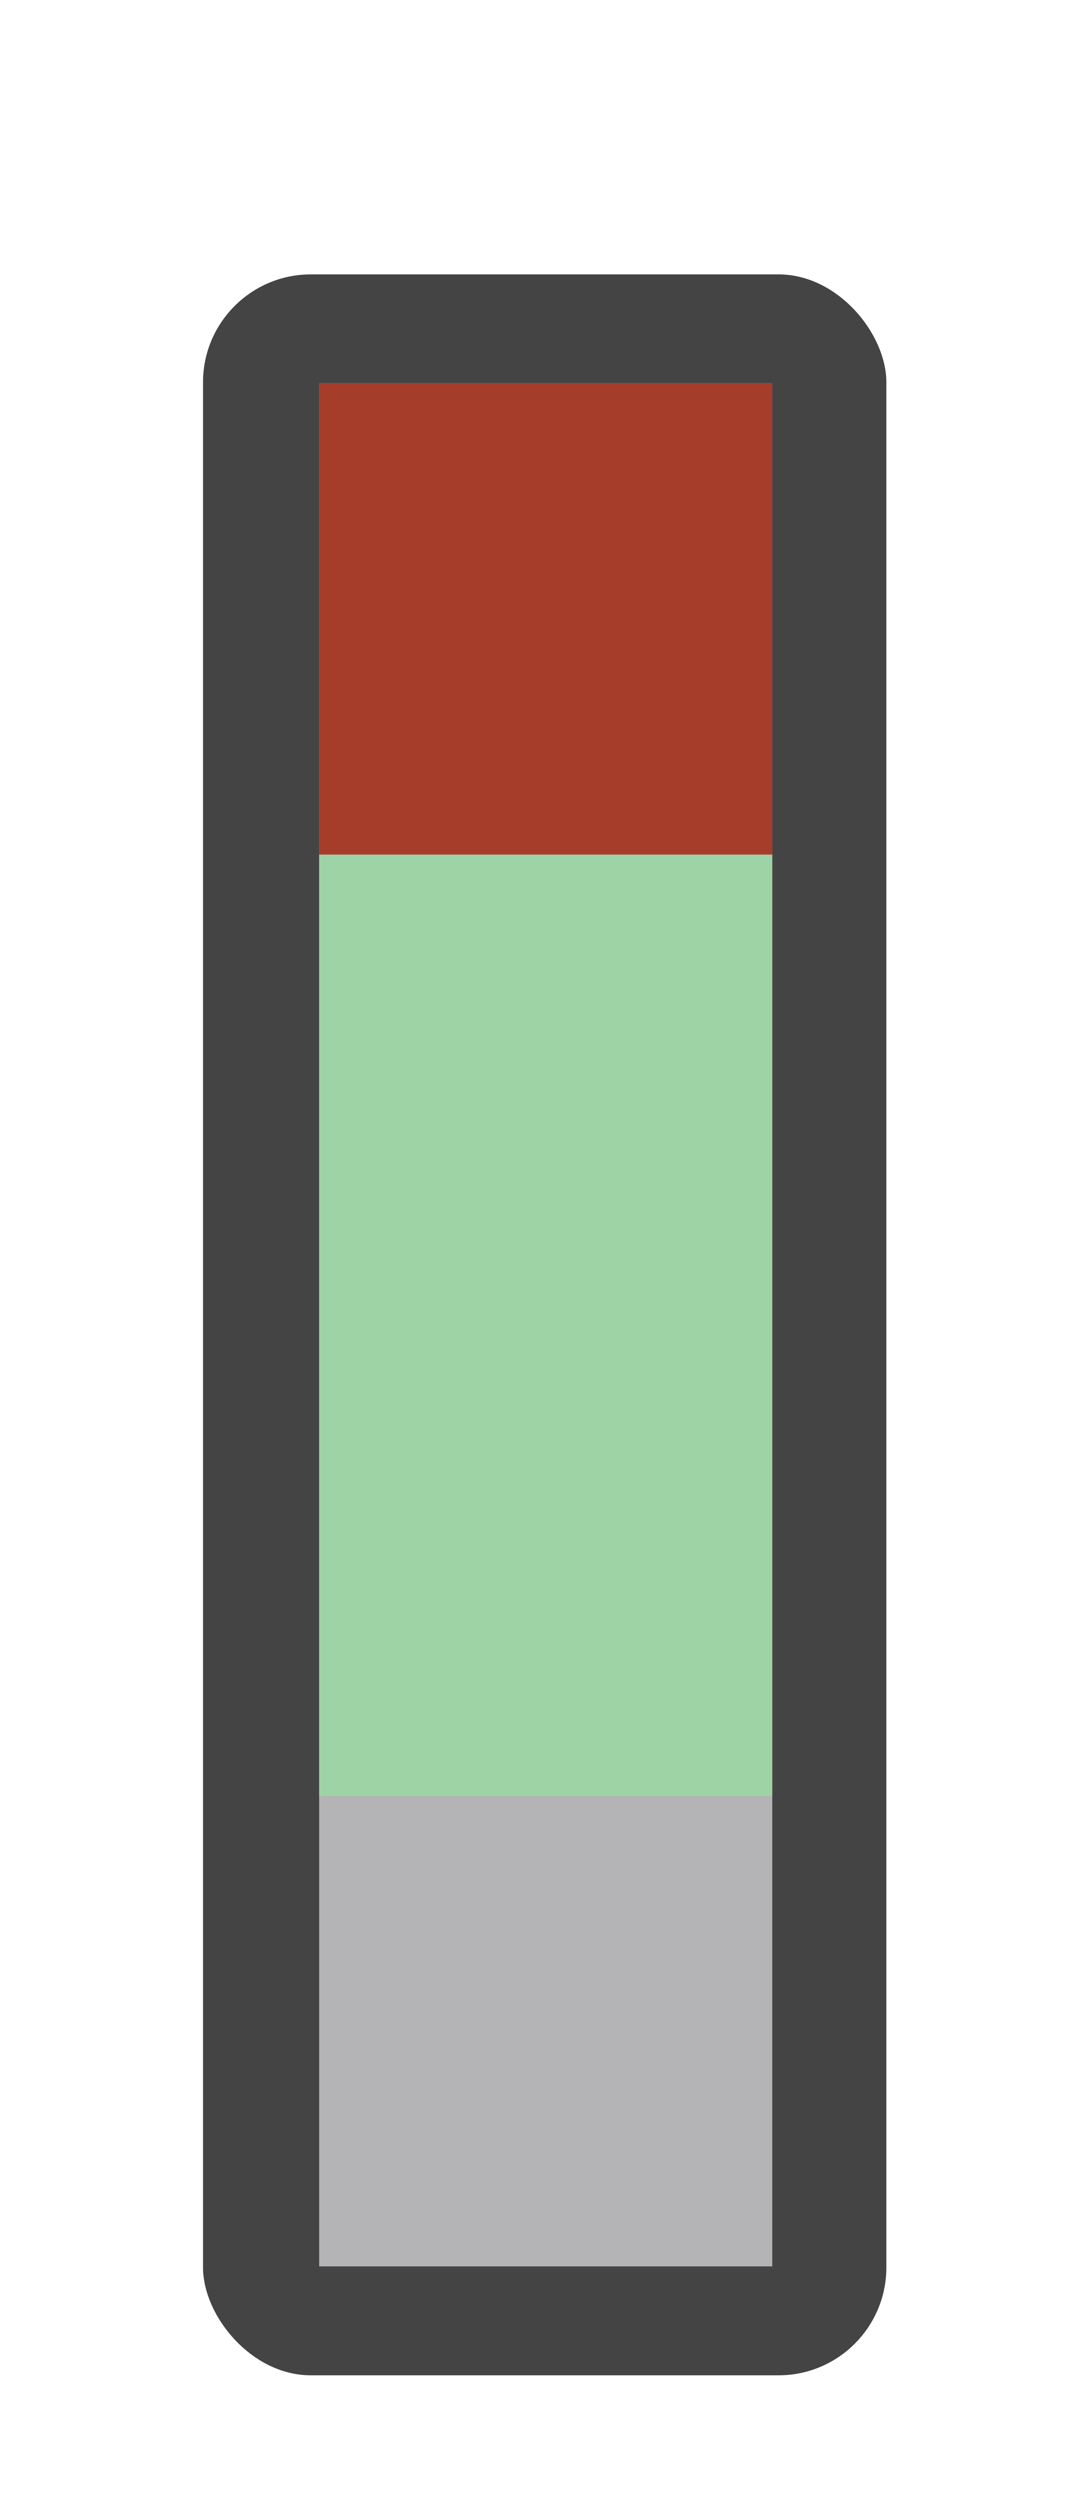 <svg id="Layer_1" data-name="Layer 1" xmlns="http://www.w3.org/2000/svg" viewBox="0 0 10.33 23.87"><defs><style>.cls-1{fill:#444445;}.cls-2{fill:#b4b4b6;}.cls-3{fill:#a63c2a;}.cls-4{fill:#9dd3a5;}</style></defs><title>Meter</title><rect class="cls-1" x="1.94" y="2.62" width="6.53" height="20.06" rx="1.03"/><rect class="cls-2" x="3.05" y="3.66" width="4.33" height="17.98"/><rect class="cls-3" x="3.05" y="3.66" width="4.33" height="4.5"/><rect class="cls-4" x="3.05" y="8.16" width="4.33" height="8.99"/></svg>